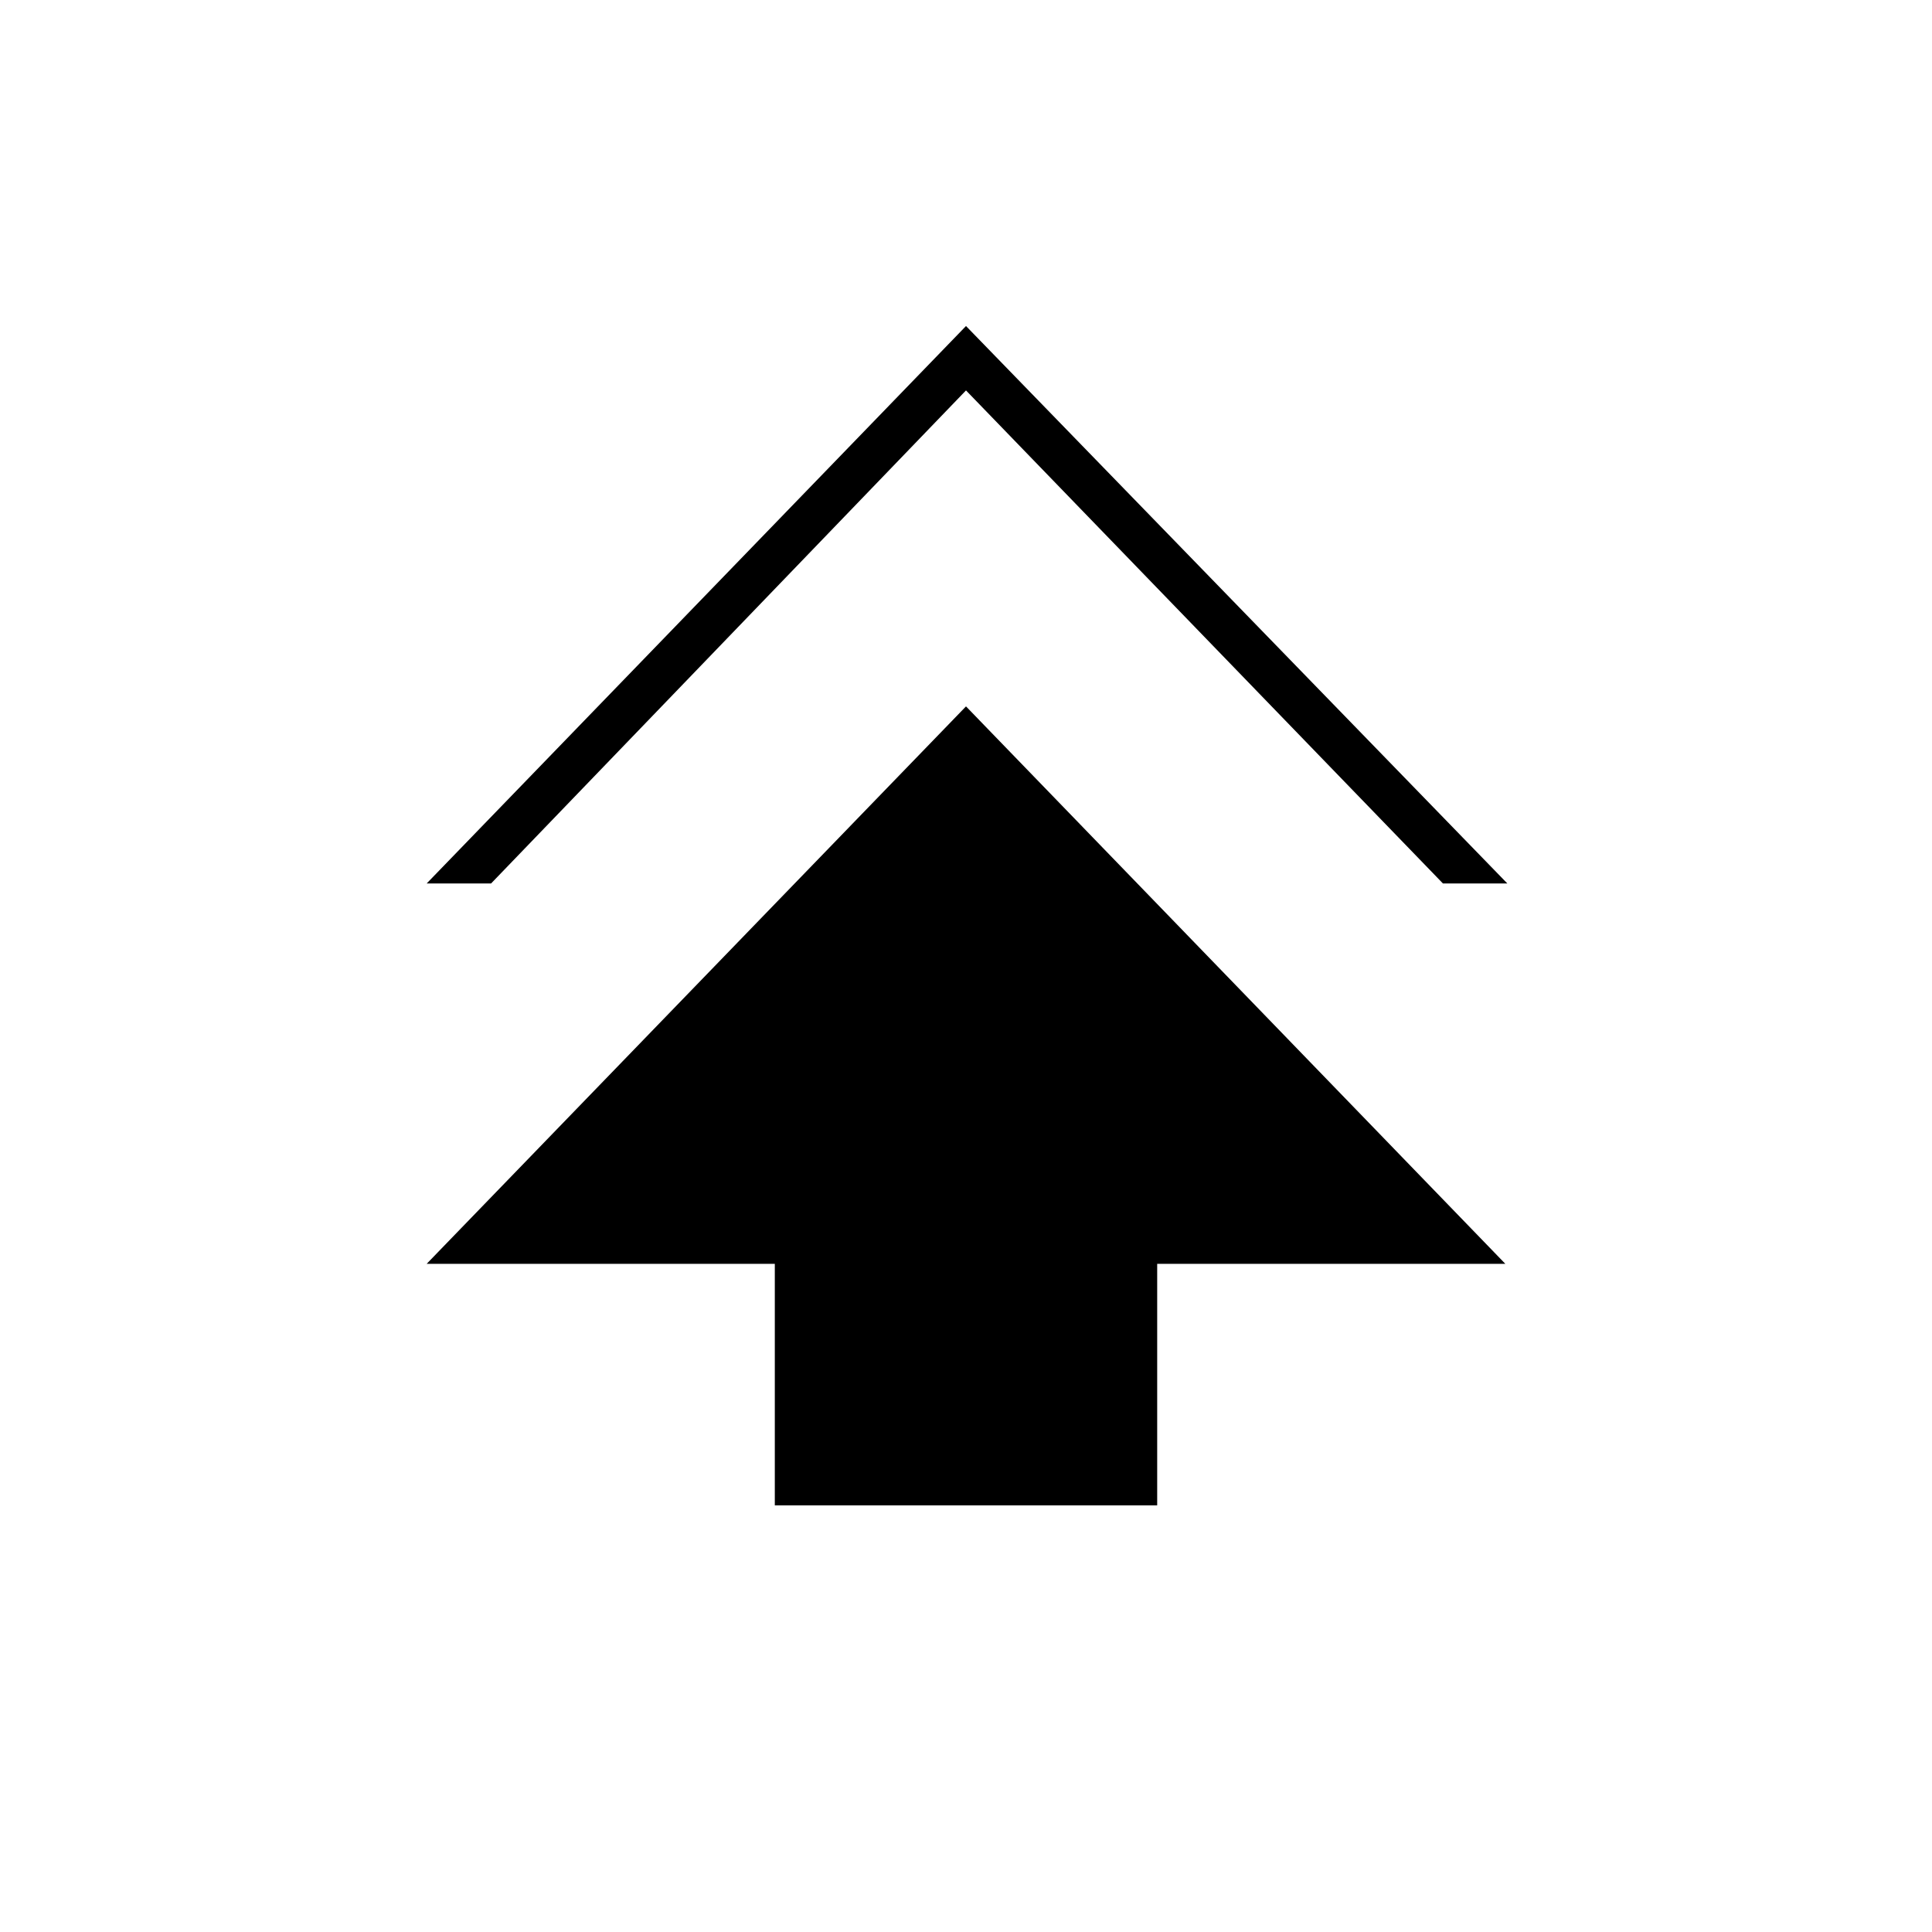 <svg xmlns="http://www.w3.org/2000/svg" width="48" height="48" viewBox="0 -960 960 960"><path d="M385-212v-120H212l268-277 268 277H575v120H385ZM212-521l268-277 269 277h-32L480-766 244-521h-32Z"/></svg>